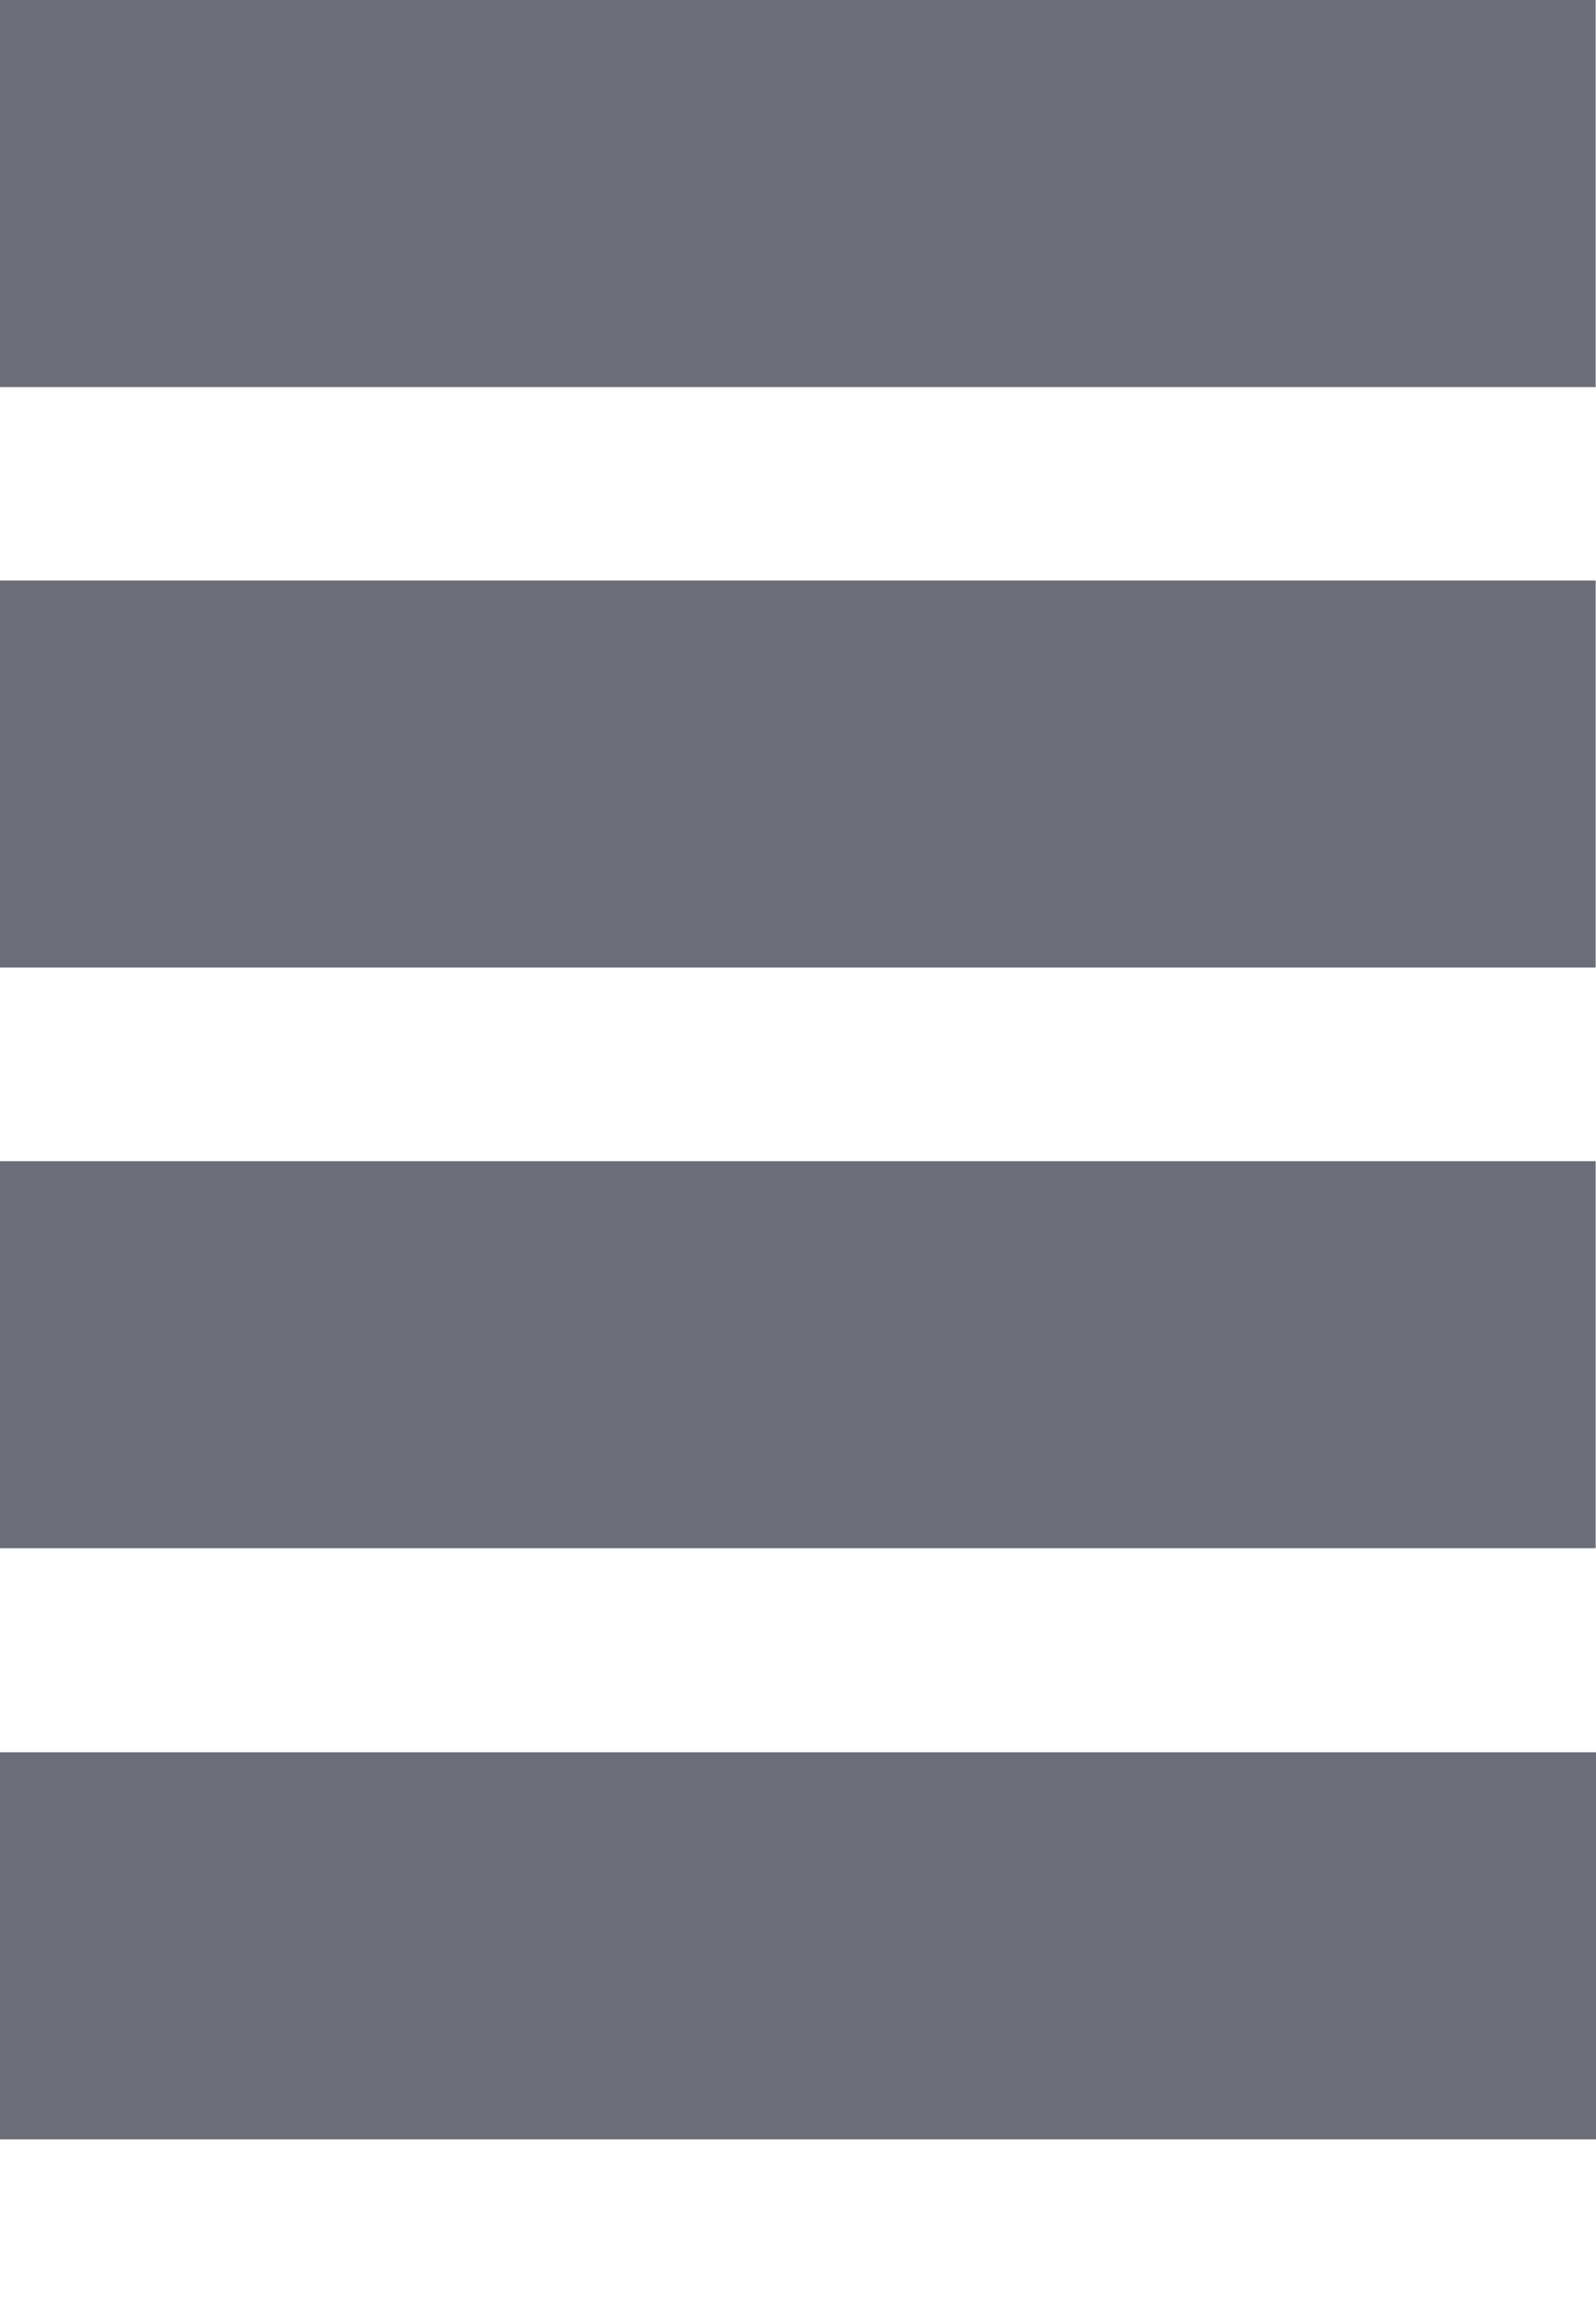 <svg width="9" height="13" viewBox="0 0 9 13" fill="none" xmlns="http://www.w3.org/2000/svg">
<rect x="9" y="9.874" width="2.181" height="9" transform="rotate(90 9 9.874)" fill="#6B6D78"/>
<rect x="8.998" y="6.543" width="2.181" height="8.998" transform="rotate(90 8.998 6.543)" fill="#6B6D78"/>
<rect x="8.998" y="3.271" width="2.181" height="8.998" transform="rotate(90 8.998 3.271)" fill="#6B6D78"/>
<rect x="8.998" width="2.181" height="8.998" transform="rotate(90 8.998 0)" fill="#6B6D78"/>
</svg>
